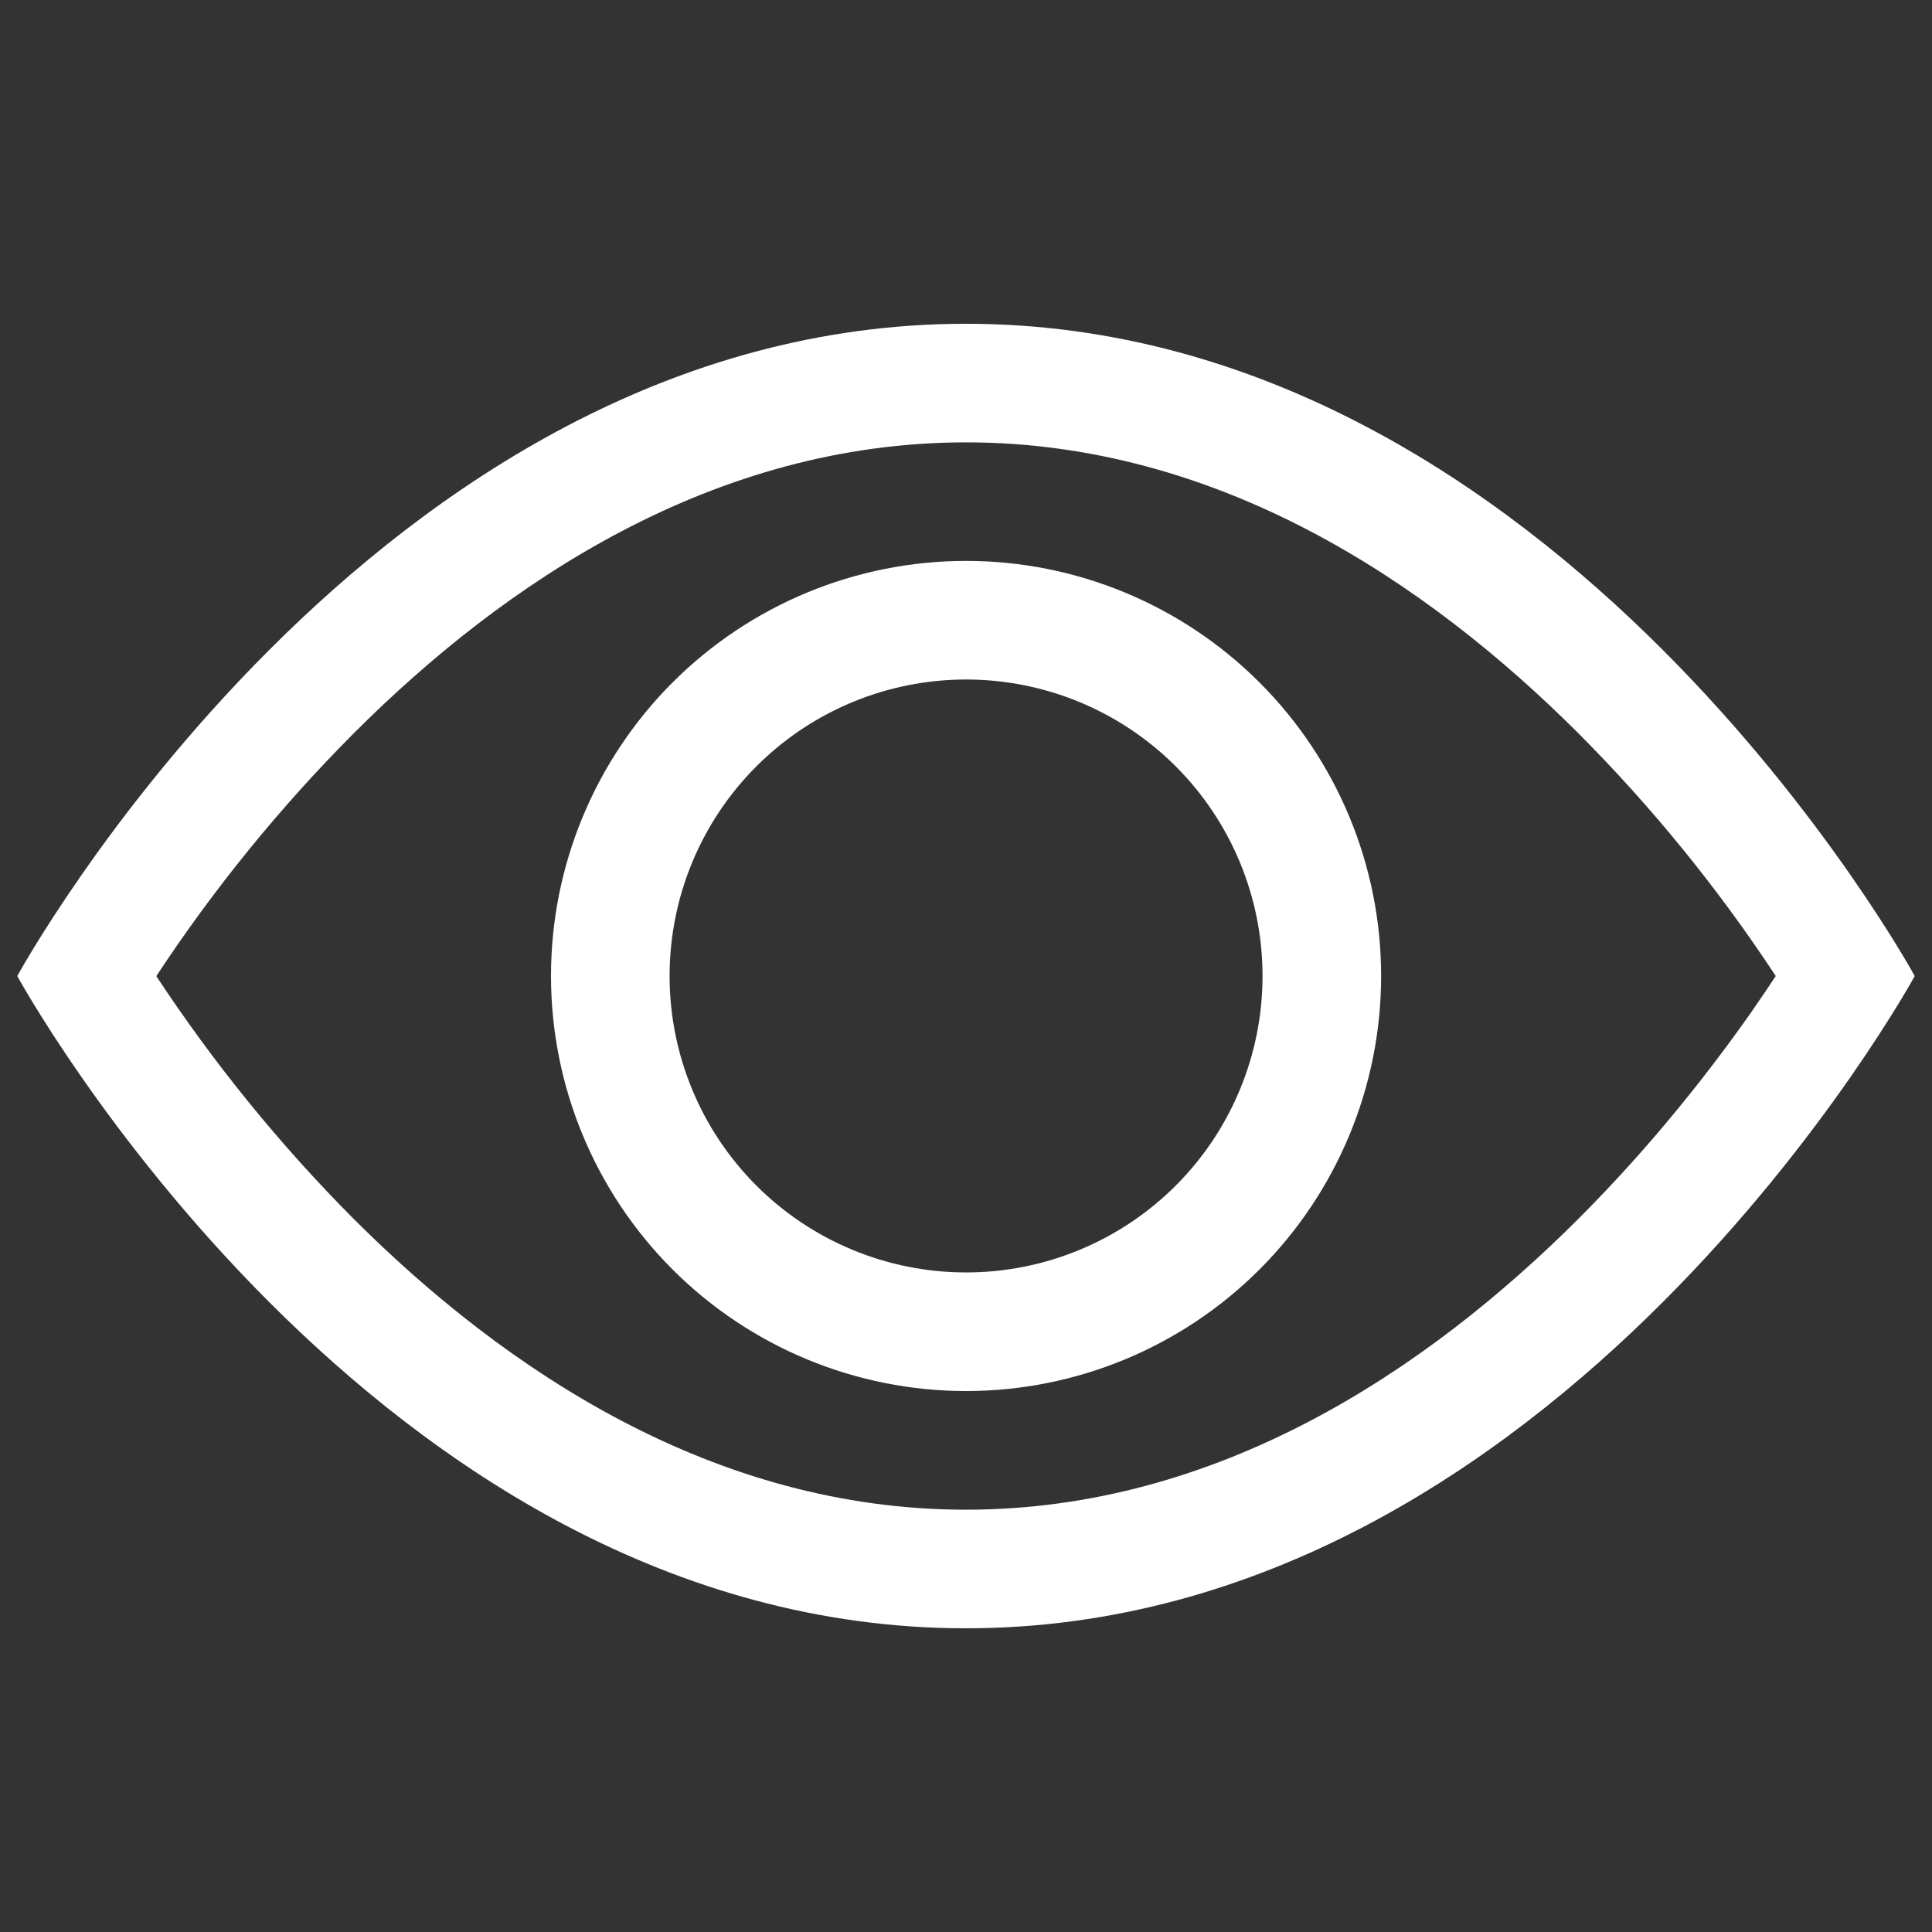 <svg width="31" height="31" viewBox="0 0 31 31" fill="none" xmlns="http://www.w3.org/2000/svg">
<rect x="0" y="0" width="31" height="31" fill="#333333" stroke="none"/>
<path d="M30.723 15.661C30.723 15.661 25.015 5.195 15.5 5.195C5.986 5.195 0.277 15.661 0.277 15.661C0.277 15.661 5.986 26.127 15.5 26.127C25.015 26.127 30.723 15.661 30.723 15.661ZM2.509 15.661C3.429 14.263 4.488 12.96 5.668 11.774C8.117 9.321 11.466 7.098 15.5 7.098C19.534 7.098 22.881 9.321 25.334 11.774C26.515 12.96 27.573 14.263 28.493 15.661C28.383 15.827 28.261 16.009 28.122 16.209C27.484 17.122 26.542 18.34 25.334 19.549C22.881 22.001 19.532 24.224 15.5 24.224C11.466 24.224 8.119 22.001 5.666 19.549C4.486 18.362 3.428 17.059 2.507 15.661H2.509Z" fill="white"/>
<path d="M15.501 10.903C14.239 10.903 13.029 11.404 12.137 12.296C11.245 13.188 10.744 14.398 10.744 15.66C10.744 16.922 11.245 18.132 12.137 19.024C13.029 19.916 14.239 20.417 15.501 20.417C16.762 20.417 17.973 19.916 18.865 19.024C19.757 18.132 20.258 16.922 20.258 15.66C20.258 14.398 19.757 13.188 18.865 12.296C17.973 11.404 16.762 10.903 15.501 10.903ZM8.841 15.66C8.841 13.894 9.543 12.2 10.791 10.951C12.04 9.702 13.735 9 15.501 9C17.267 9 18.961 9.702 20.21 10.951C21.459 12.2 22.161 13.894 22.161 15.66C22.161 17.426 21.459 19.12 20.21 20.369C18.961 21.618 17.267 22.32 15.501 22.32C13.735 22.32 12.04 21.618 10.791 20.369C9.543 19.12 8.841 17.426 8.841 15.66Z" fill="white"/>
</svg>
